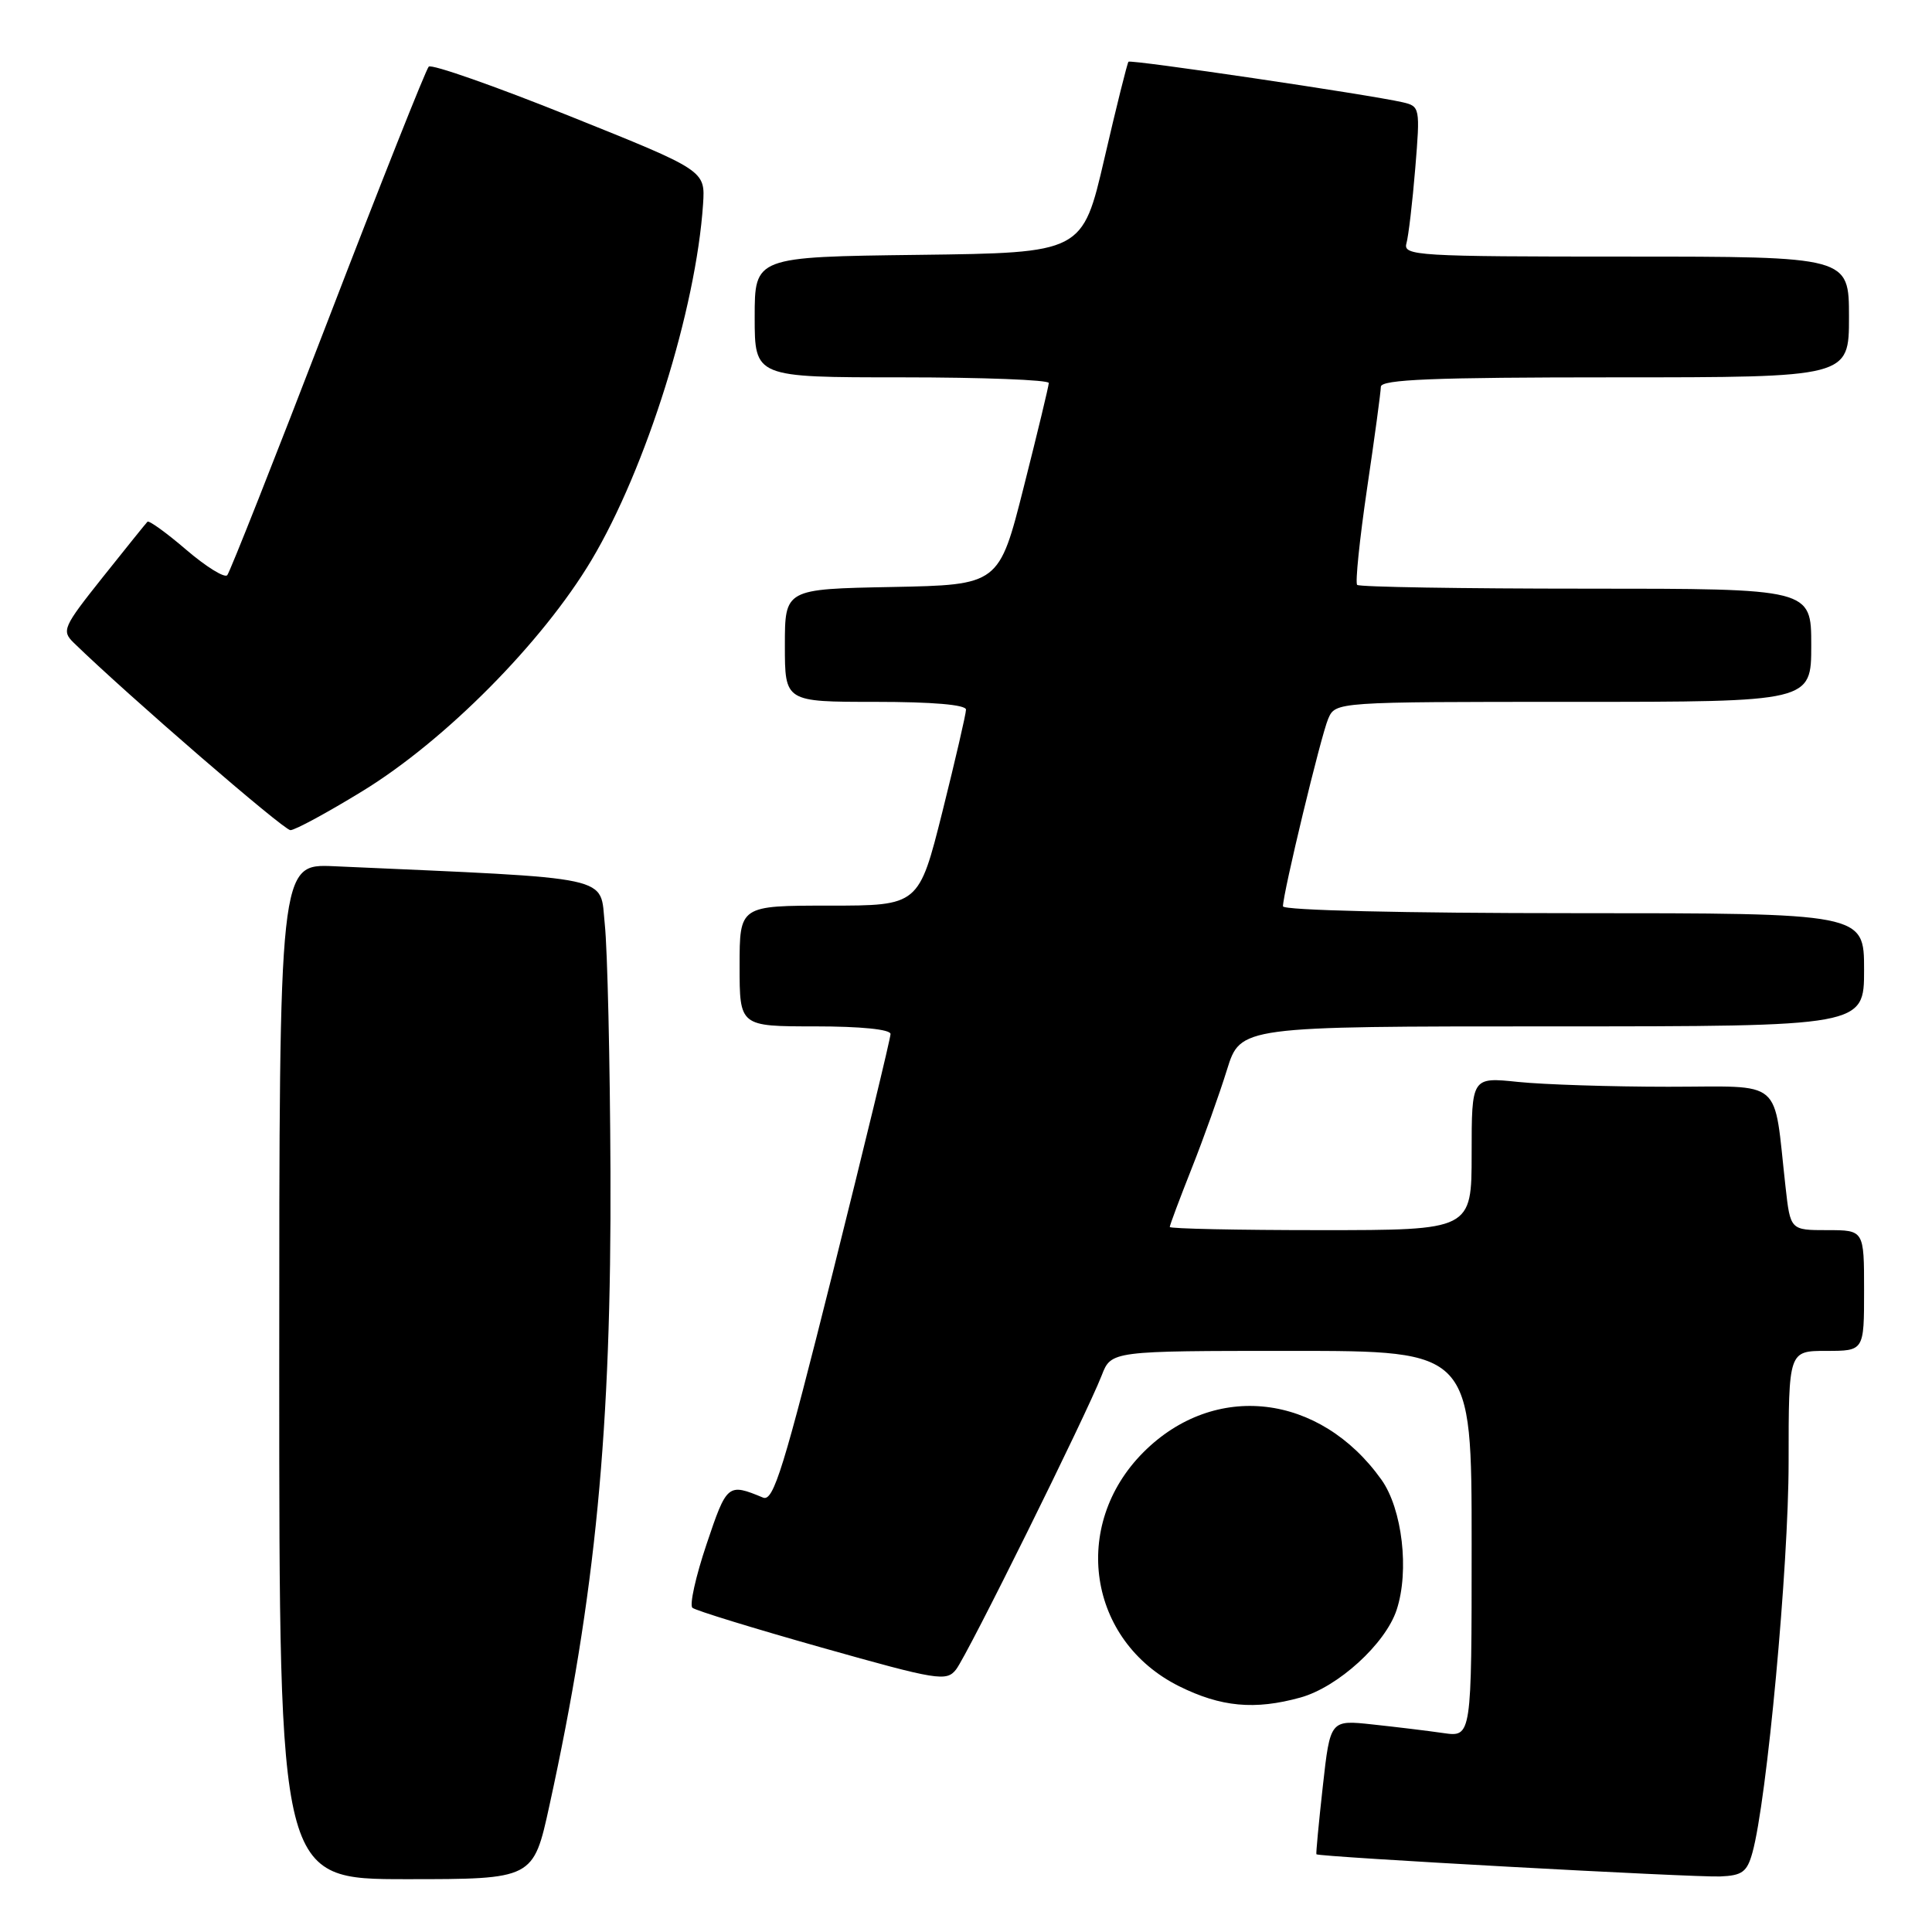 <?xml version="1.0" encoding="UTF-8" standalone="no"?>
<!DOCTYPE svg PUBLIC "-//W3C//DTD SVG 1.1//EN" "http://www.w3.org/Graphics/SVG/1.1/DTD/svg11.dtd" >
<svg xmlns="http://www.w3.org/2000/svg" xmlns:xlink="http://www.w3.org/1999/xlink" version="1.1" viewBox="0 0 256 256">
 <g >
 <path fill="currentColor"
d=" M 72.80 239.25 C 78.92 211.30 81.03 189.39 80.89 155.28 C 80.83 140.55 80.49 125.80 80.14 122.50 C 79.44 115.91 82.04 116.47 44.25 114.78 C 37.00 114.46 37.00 114.46 37.00 181.73 C 37.00 249.00 37.00 249.00 53.83 249.00 C 70.67 249.00 70.67 249.00 72.80 239.25 Z  M 232.20 245.50 C 234.12 238.62 237.00 207.55 237.00 193.75 C 237.00 179.00 237.00 179.00 242.00 179.00 C 247.00 179.00 247.00 179.00 247.00 171.00 C 247.00 163.00 247.00 163.00 242.12 163.00 C 237.23 163.00 237.23 163.00 236.59 157.25 C 234.95 142.62 236.56 144.00 221.06 144.00 C 213.49 144.00 204.53 143.71 201.15 143.36 C 195.00 142.72 195.00 142.72 195.00 152.86 C 195.00 163.00 195.00 163.00 175.00 163.00 C 164.00 163.00 155.00 162.81 155.00 162.58 C 155.00 162.34 156.31 158.85 157.90 154.83 C 159.50 150.80 161.60 144.91 162.58 141.75 C 164.37 136.00 164.37 136.00 205.68 136.00 C 247.00 136.00 247.00 136.00 247.00 128.50 C 247.00 121.00 247.00 121.00 208.50 121.00 C 186.00 121.00 170.00 120.62 170.00 120.09 C 170.00 118.34 175.03 97.48 175.99 95.25 C 176.96 93.00 176.96 93.00 208.48 93.00 C 240.00 93.00 240.00 93.00 240.00 85.50 C 240.00 78.00 240.00 78.00 210.17 78.00 C 193.76 78.00 180.11 77.78 179.83 77.50 C 179.56 77.23 180.15 71.49 181.14 64.75 C 182.14 58.01 182.96 51.94 182.97 51.25 C 182.99 50.28 189.88 50.00 214.00 50.00 C 245.00 50.00 245.00 50.00 245.00 42.00 C 245.00 34.00 245.00 34.00 215.43 34.00 C 187.75 34.00 185.90 33.89 186.36 32.25 C 186.63 31.29 187.16 26.81 187.53 22.29 C 188.19 14.26 188.15 14.08 185.85 13.55 C 181.40 12.53 149.81 7.86 149.53 8.18 C 149.37 8.35 147.93 14.12 146.34 21.00 C 143.44 33.50 143.44 33.50 121.72 33.77 C 100.00 34.04 100.00 34.04 100.00 42.02 C 100.00 50.00 100.00 50.00 119.50 50.00 C 130.22 50.00 138.99 50.34 138.97 50.75 C 138.96 51.16 137.47 57.35 135.66 64.50 C 132.38 77.50 132.38 77.50 118.19 77.78 C 104.00 78.05 104.00 78.05 104.00 85.53 C 104.00 93.00 104.00 93.00 116.00 93.00 C 123.54 93.00 128.00 93.38 128.00 94.03 C 128.00 94.59 126.59 100.67 124.88 107.53 C 121.75 120.00 121.75 120.00 109.88 120.00 C 98.00 120.00 98.00 120.00 98.00 128.00 C 98.00 136.00 98.00 136.00 108.00 136.00 C 114.08 136.00 118.00 136.40 118.00 137.01 C 118.00 137.57 114.56 151.77 110.36 168.57 C 103.84 194.62 102.49 199.01 101.11 198.44 C 96.44 196.50 96.31 196.61 93.62 204.62 C 92.18 208.90 91.34 212.69 91.75 213.04 C 92.16 213.40 99.88 215.77 108.91 218.32 C 124.25 222.65 125.41 222.84 126.68 221.22 C 128.17 219.34 143.94 187.48 145.98 182.25 C 147.24 179.00 147.24 179.00 171.12 179.00 C 195.00 179.00 195.00 179.00 195.00 204.59 C 195.00 230.18 195.00 230.18 191.25 229.64 C 189.19 229.34 184.97 228.83 181.88 228.50 C 176.26 227.89 176.26 227.89 175.28 236.69 C 174.74 241.54 174.36 245.59 174.43 245.70 C 174.66 246.05 224.37 248.78 227.93 248.64 C 230.85 248.52 231.49 248.05 232.20 245.50 Z  M 172.32 224.93 C 177.28 223.55 183.58 217.82 185.06 213.32 C 186.77 208.15 185.81 199.95 183.05 196.07 C 174.89 184.62 160.94 183.00 151.52 192.42 C 141.84 202.11 144.16 217.41 156.23 223.43 C 161.78 226.19 166.26 226.61 172.32 224.93 Z  M 48.04 104.82 C 59.01 98.10 71.88 85.11 78.38 74.21 C 85.62 62.06 92.23 40.96 93.16 27.04 C 93.45 22.59 93.45 22.59 75.48 15.38 C 65.59 11.41 57.19 8.46 56.81 8.83 C 56.44 9.20 50.42 24.35 43.44 42.50 C 36.46 60.65 30.46 75.82 30.11 76.22 C 29.75 76.61 27.31 75.10 24.68 72.85 C 22.06 70.60 19.74 68.93 19.54 69.13 C 19.34 69.33 16.67 72.65 13.61 76.49 C 8.35 83.10 8.14 83.58 9.77 85.17 C 16.89 92.10 37.59 110.00 38.48 110.00 C 39.09 110.00 43.39 107.67 48.04 104.82 Z "/>
</g>
</svg>